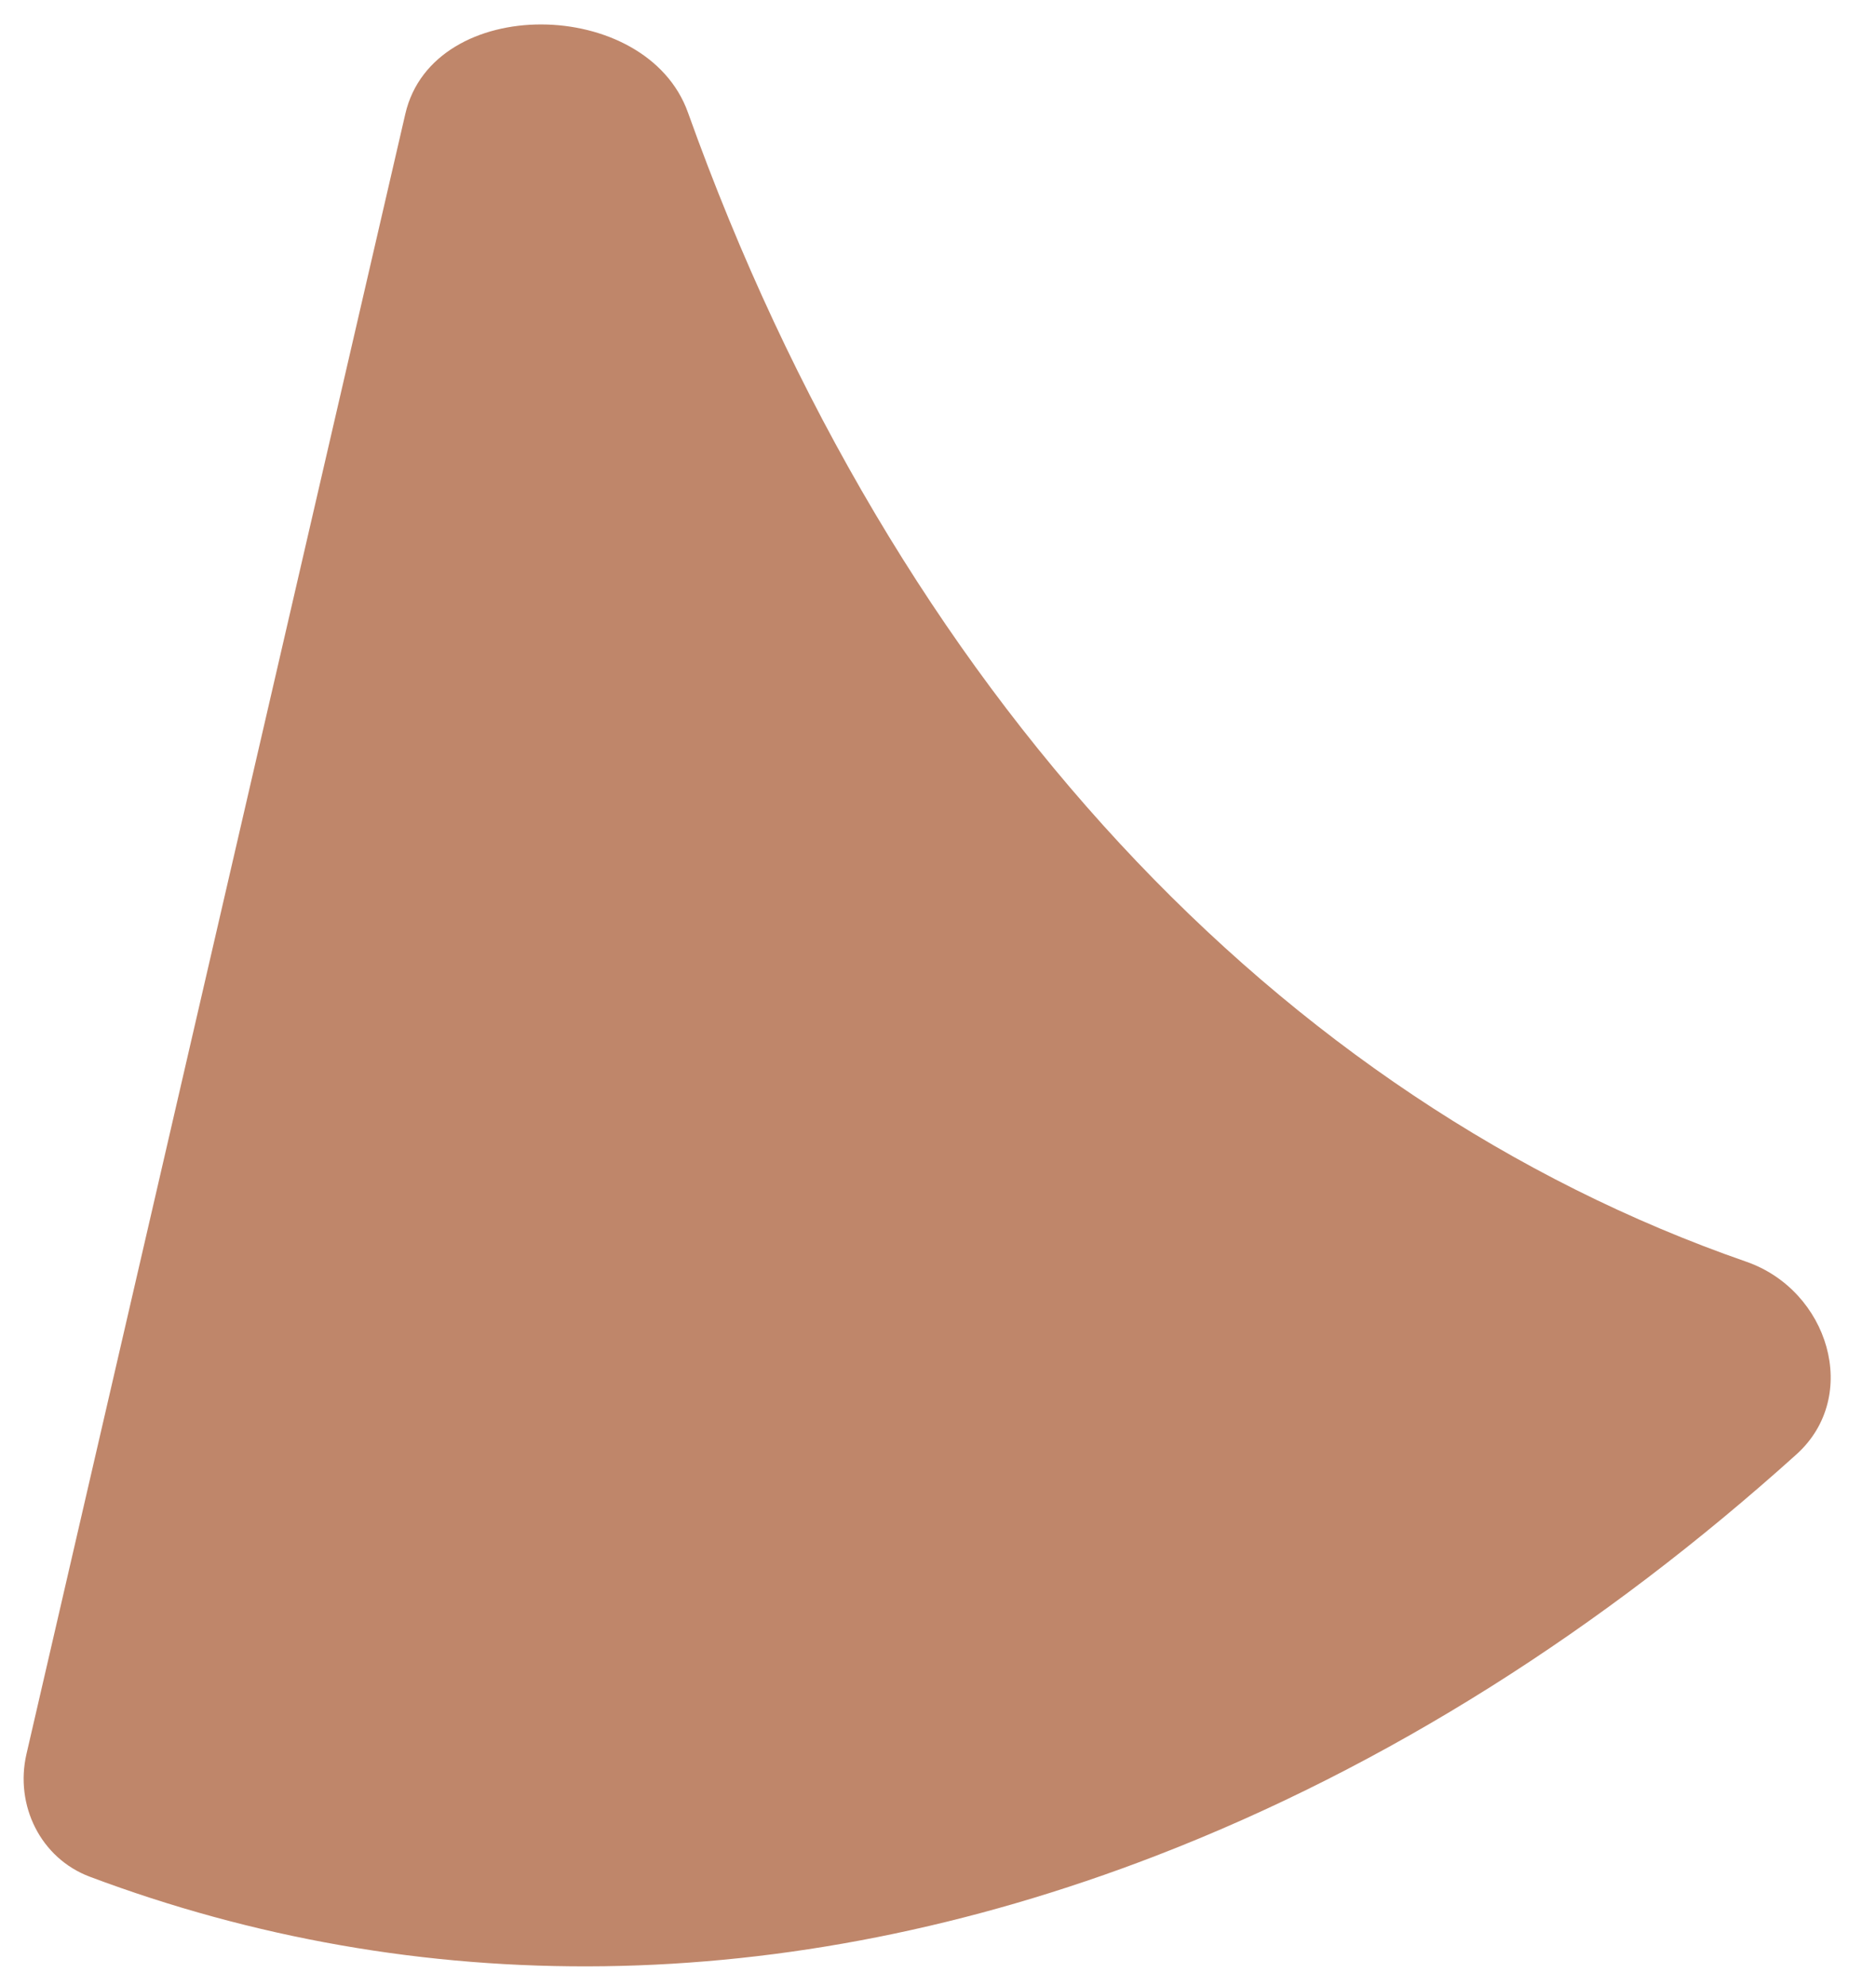 <svg width="34" height="36" viewBox="0 0 34 36" fill="none" xmlns="http://www.w3.org/2000/svg">
<path id="Subtract" d="M32.558 26.363C33.73 25.306 33.139 23.388 31.648 22.87C23.196 19.933 16.224 12.542 12.468 2.039C11.714 -0.069 7.85 -0.117 7.346 2.064L0.48 31.793C0.265 32.723 0.735 33.683 1.629 34.019C7.521 36.232 14.166 36.259 20.96 33.635C25.147 32.017 29.047 29.526 32.558 26.363Z" fill="#BF866A"/>
</svg>
